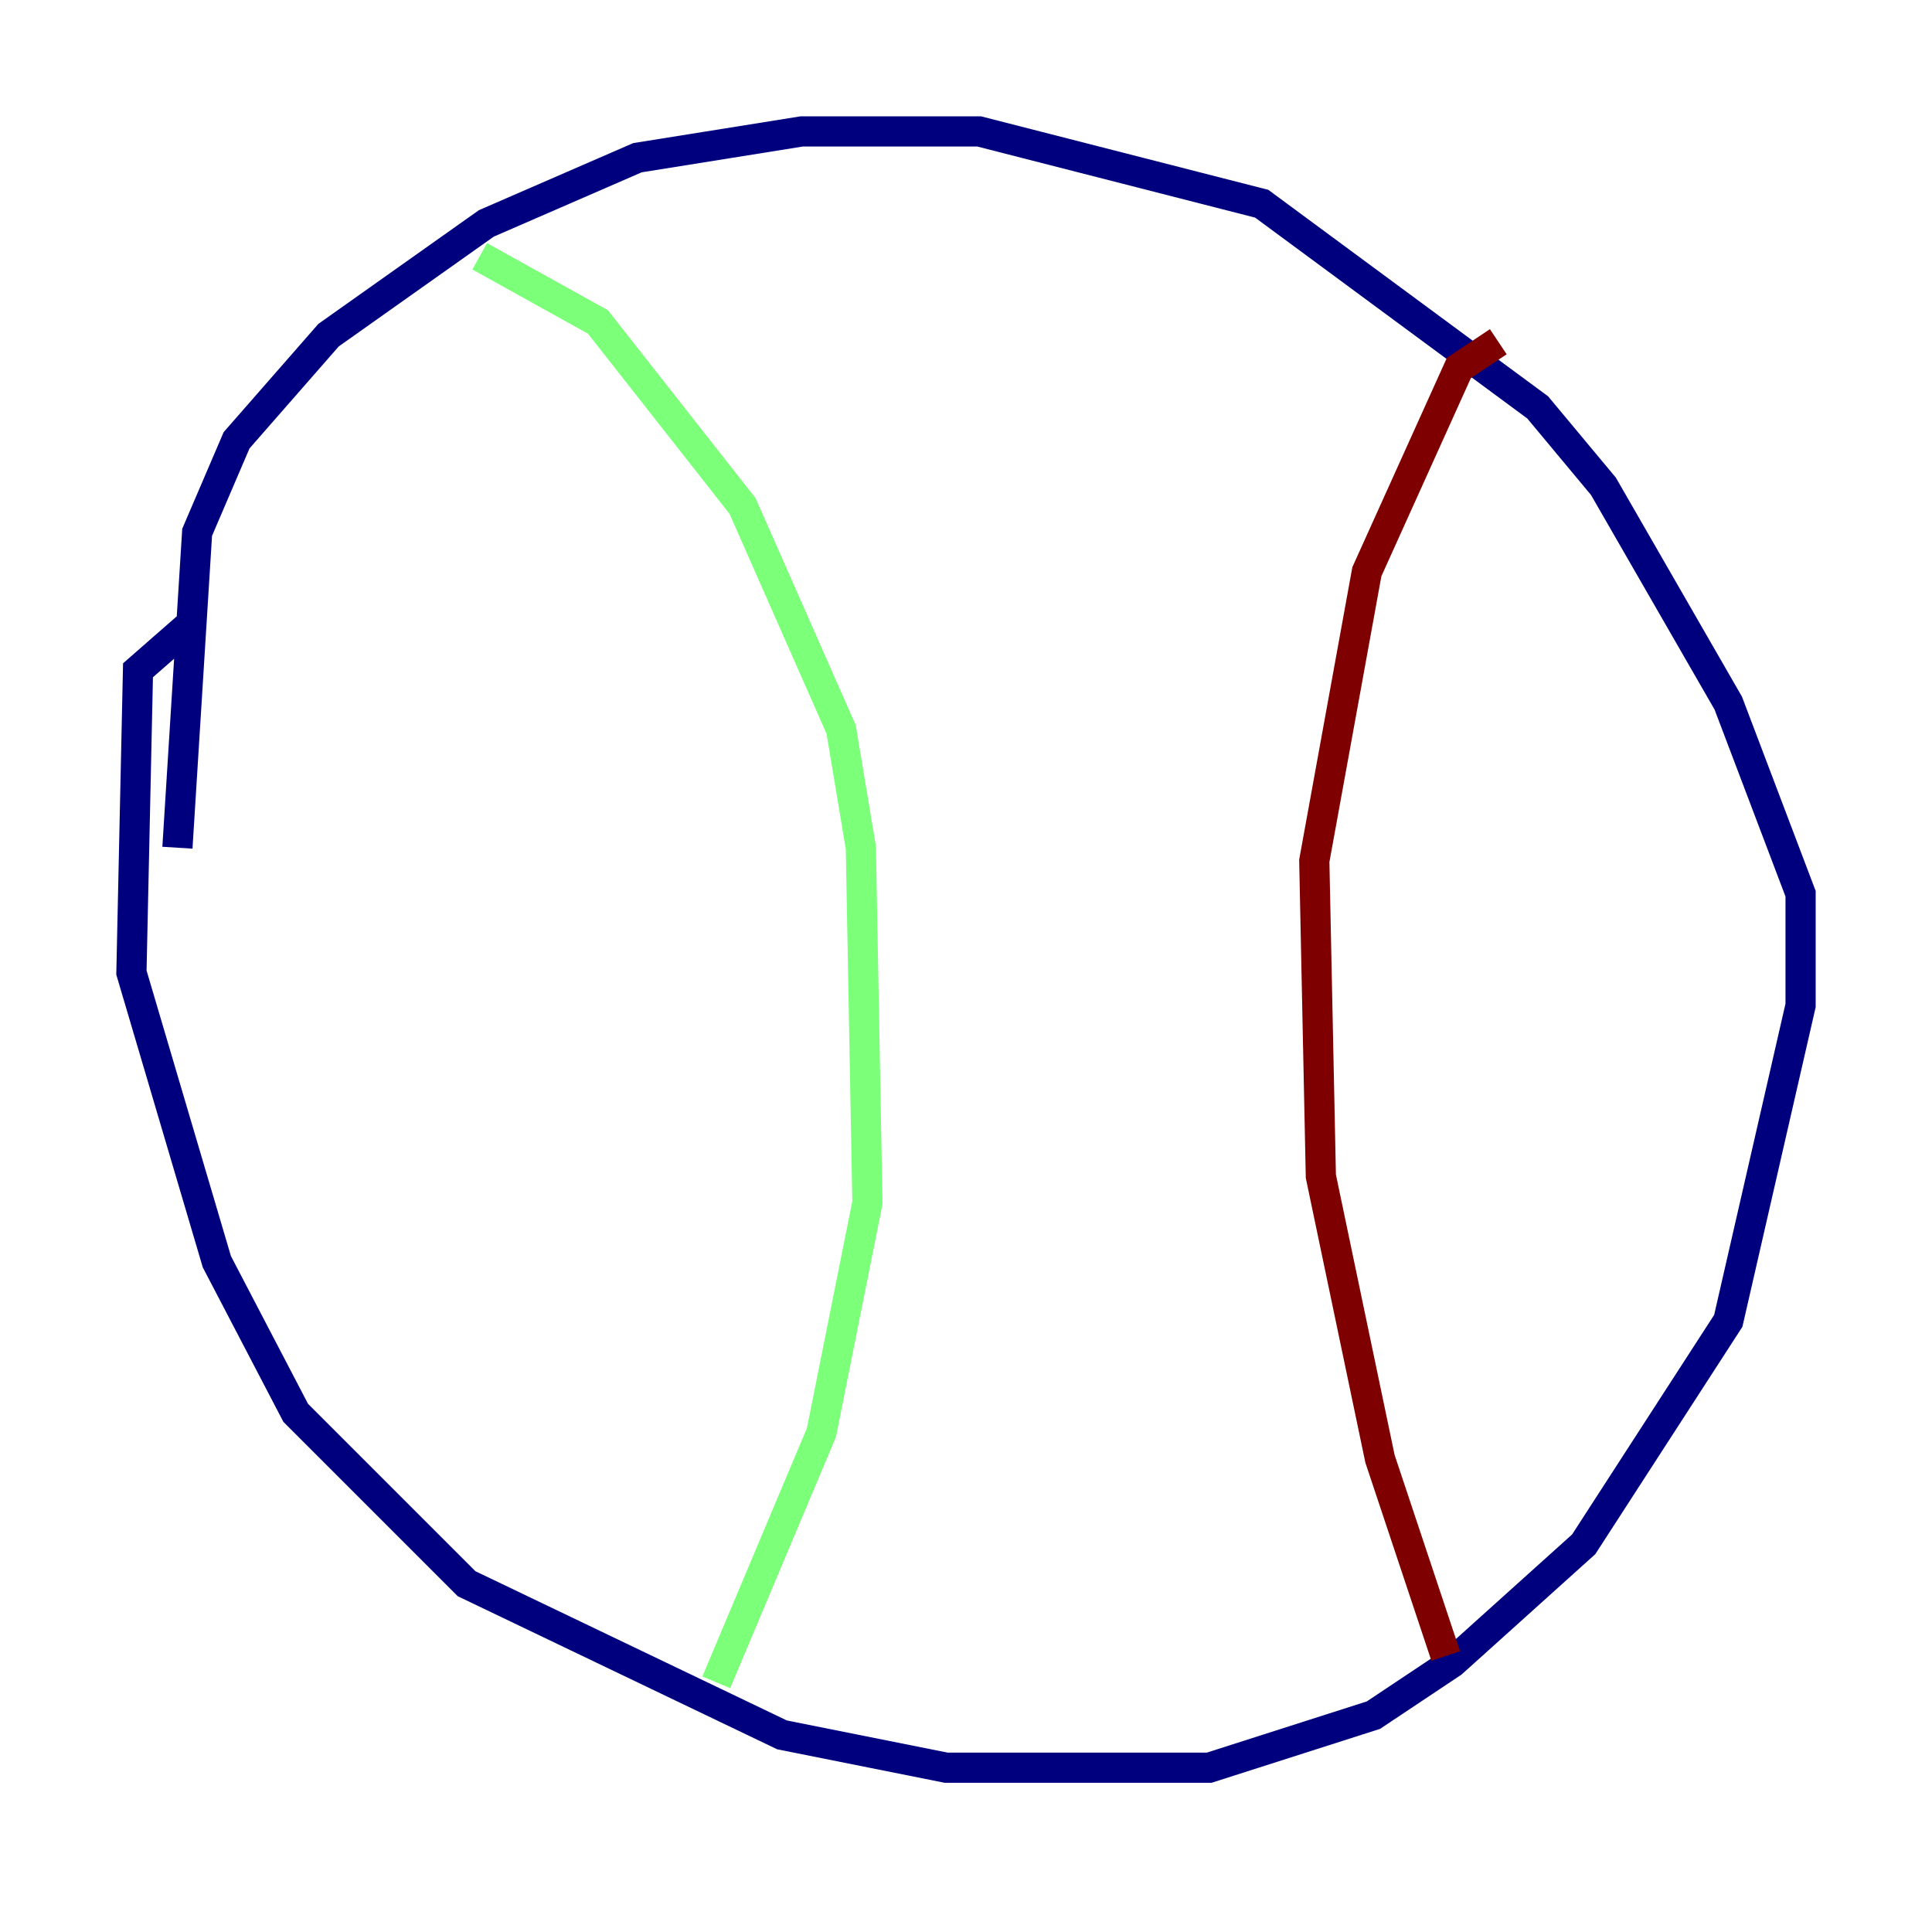 <?xml version="1.0" encoding="utf-8" ?>
<svg baseProfile="tiny" height="128" version="1.2" viewBox="0,0,128,128" width="128" xmlns="http://www.w3.org/2000/svg" xmlns:ev="http://www.w3.org/2001/xml-events" xmlns:xlink="http://www.w3.org/1999/xlink"><defs /><polyline fill="none" points="12.626,41.361 9.143,44.408 8.707,64.435 14.367,83.592 19.592,93.605 30.912,104.925 51.809,114.939 62.694,117.116 80.109,117.116 90.993,113.633 96.218,110.15 104.925,102.313 114.503,87.51 119.293,66.612 119.293,59.211 114.503,46.585 106.231,32.218 101.878,26.993 83.592,13.497 64.871,8.707 53.116,8.707 42.231,10.449 32.218,14.803 21.769,22.204 15.674,29.17 13.061,35.265 11.755,56.163" stroke="#00007f" stroke-width="2" /><polyline fill="none" points="31.782,16.98 39.619,21.333 49.197,33.524 55.728,48.327 57.034,56.163 57.469,79.674 54.422,94.912 47.456,111.456" stroke="#7cff79" stroke-width="2" /><polyline fill="none" points="99.265,22.64 96.653,24.381 90.558,37.878 87.075,57.034 87.51,77.932 91.429,96.653 95.782,109.714" stroke="#7f0000" stroke-width="2" /></svg>